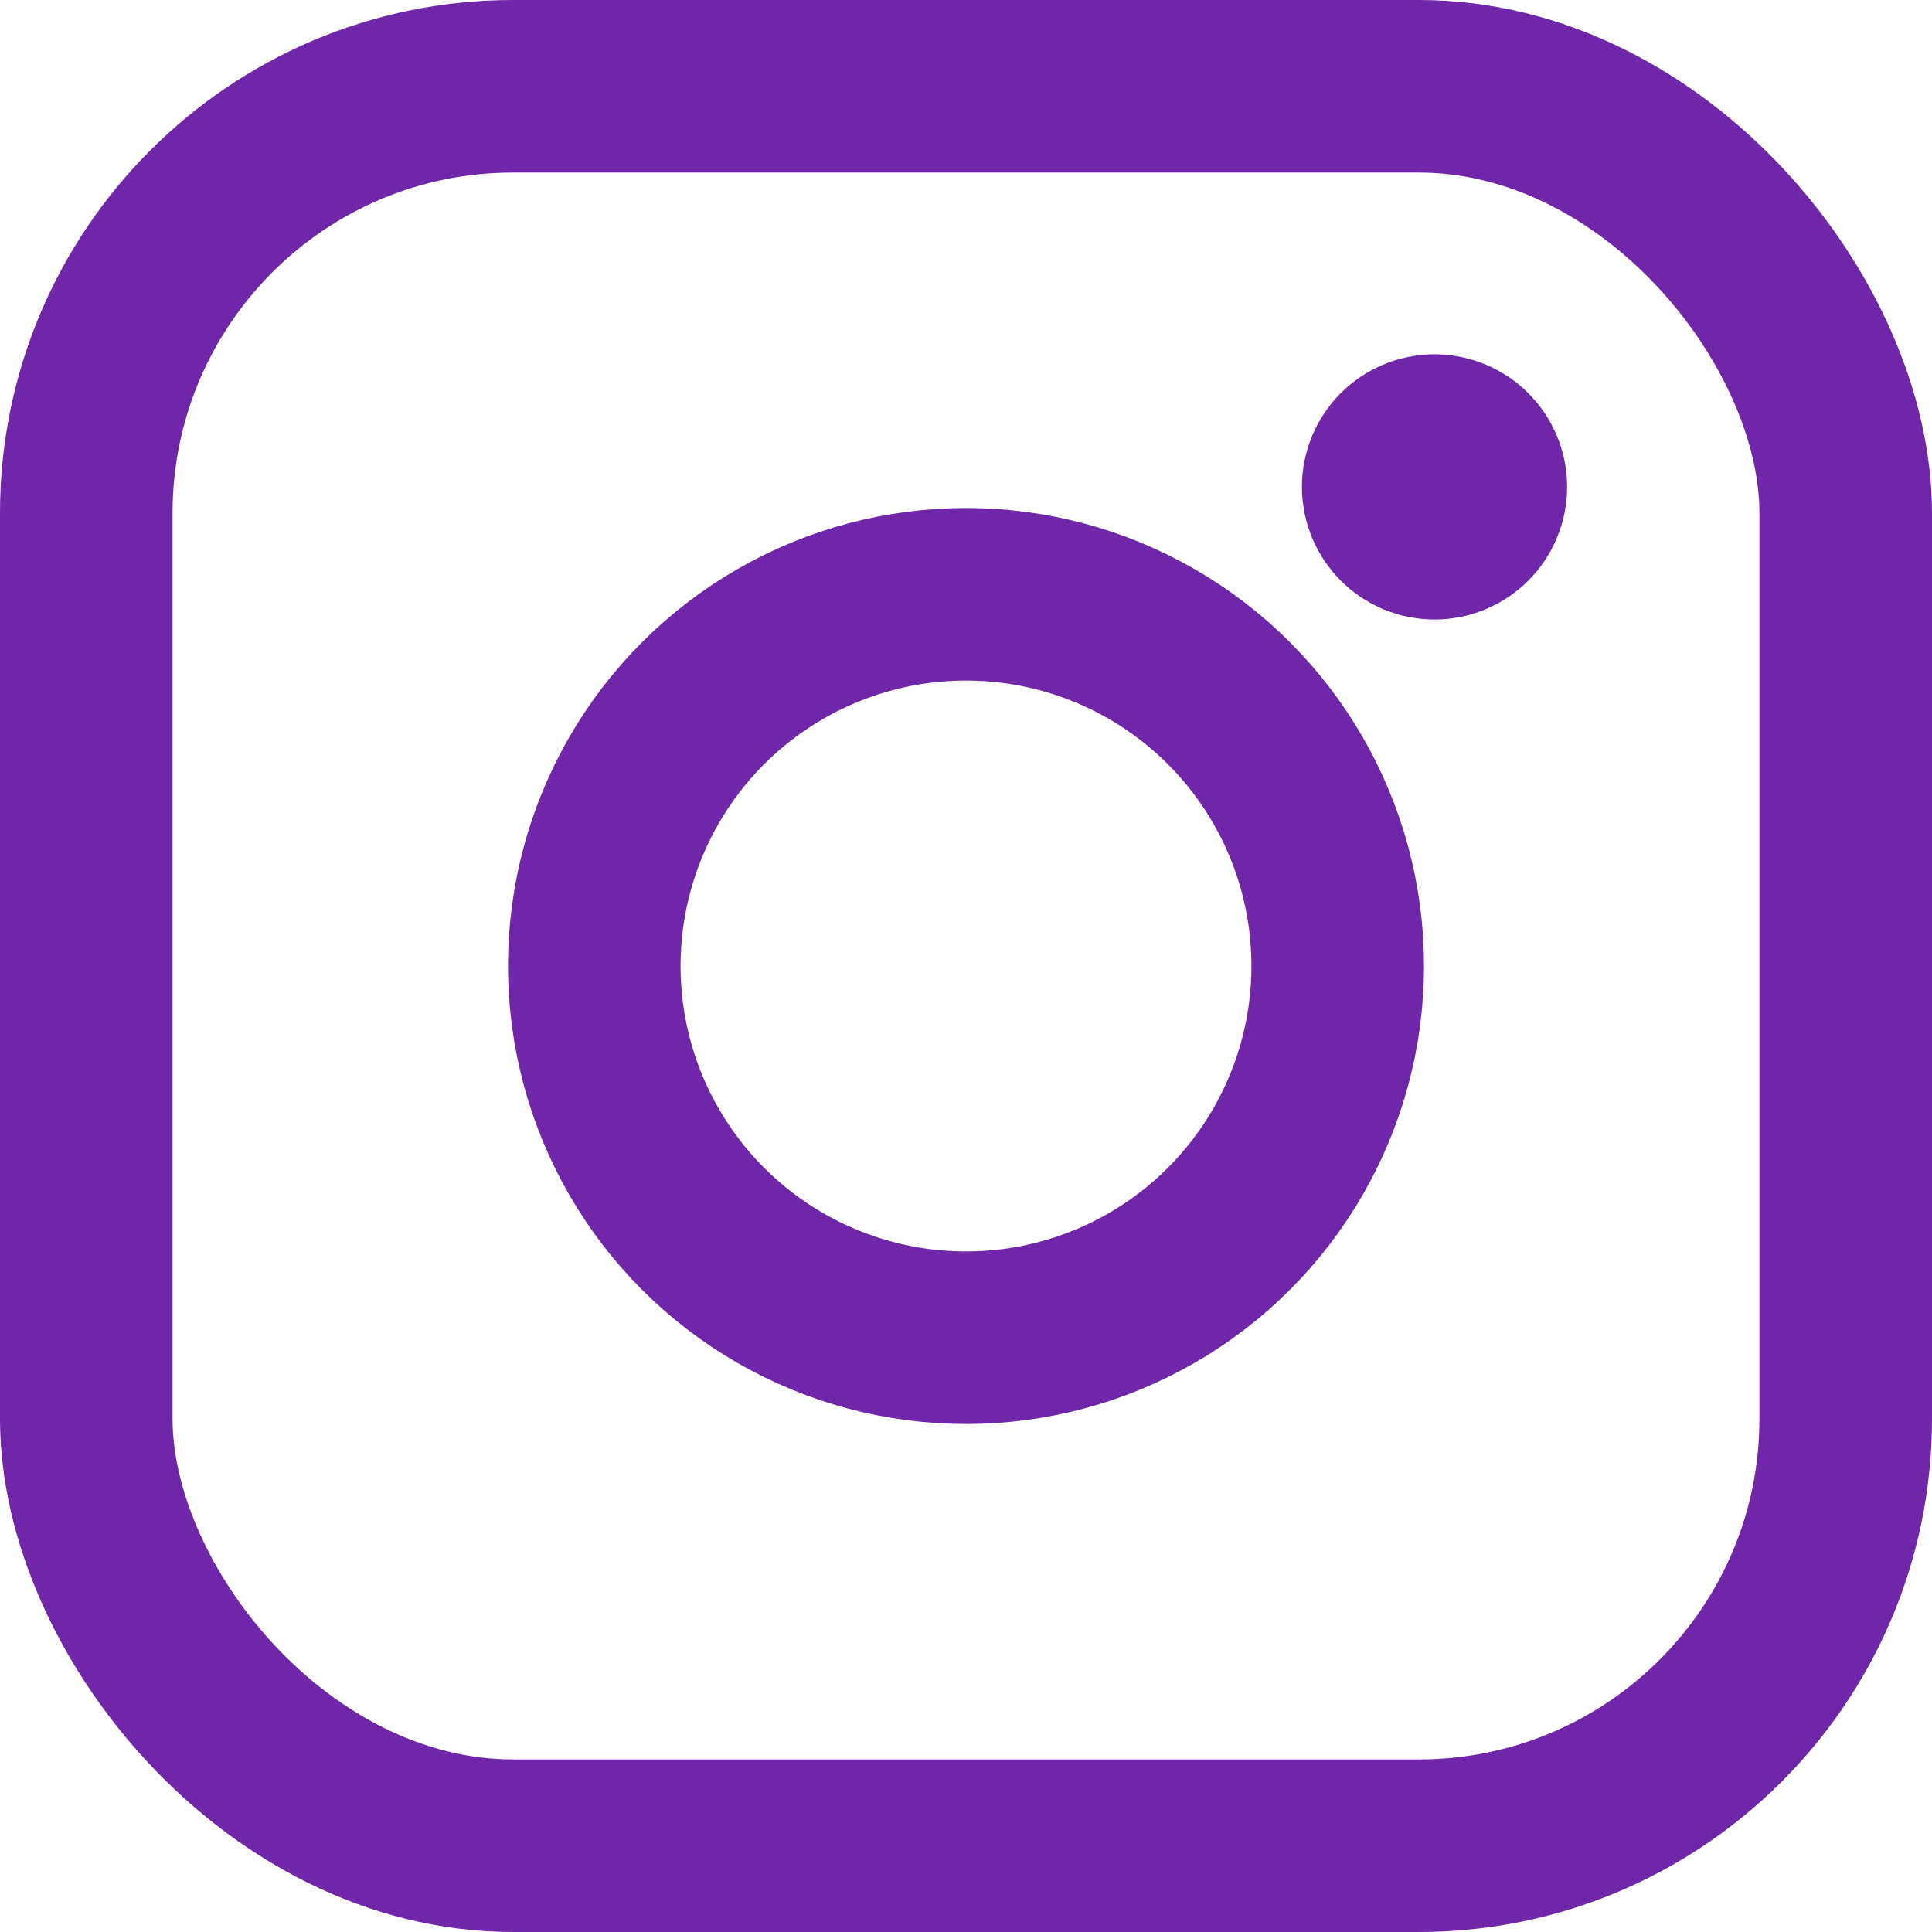 <?xml version="1.0" encoding="UTF-8"?>
<svg id="Layer_2" data-name="Layer 2" xmlns="http://www.w3.org/2000/svg" viewBox="0 0 447.86 447.86">
  <defs>
    <style>
      .cls-1 {
        fill: #6f26a8;
      }

      .cls-1, .cls-2 {
        stroke: #6f26a8;
        stroke-miterlimit: 10;
        stroke-width: 40px;
      }

      .cls-2 {
        fill: none;
      }
    </style>
  </defs>
  <g id="Layer_1-2" data-name="Layer 1">
    <rect class="cls-2" x="20" y="20" width="407.86" height="407.86" rx="98.97" ry="98.97"/>
    <circle class="cls-2" cx="223.93" cy="223.93" r="86.17"/>
    <circle class="cls-1" cx="332.54" cy="112.87" r="10.74"/>
  </g>
</svg>